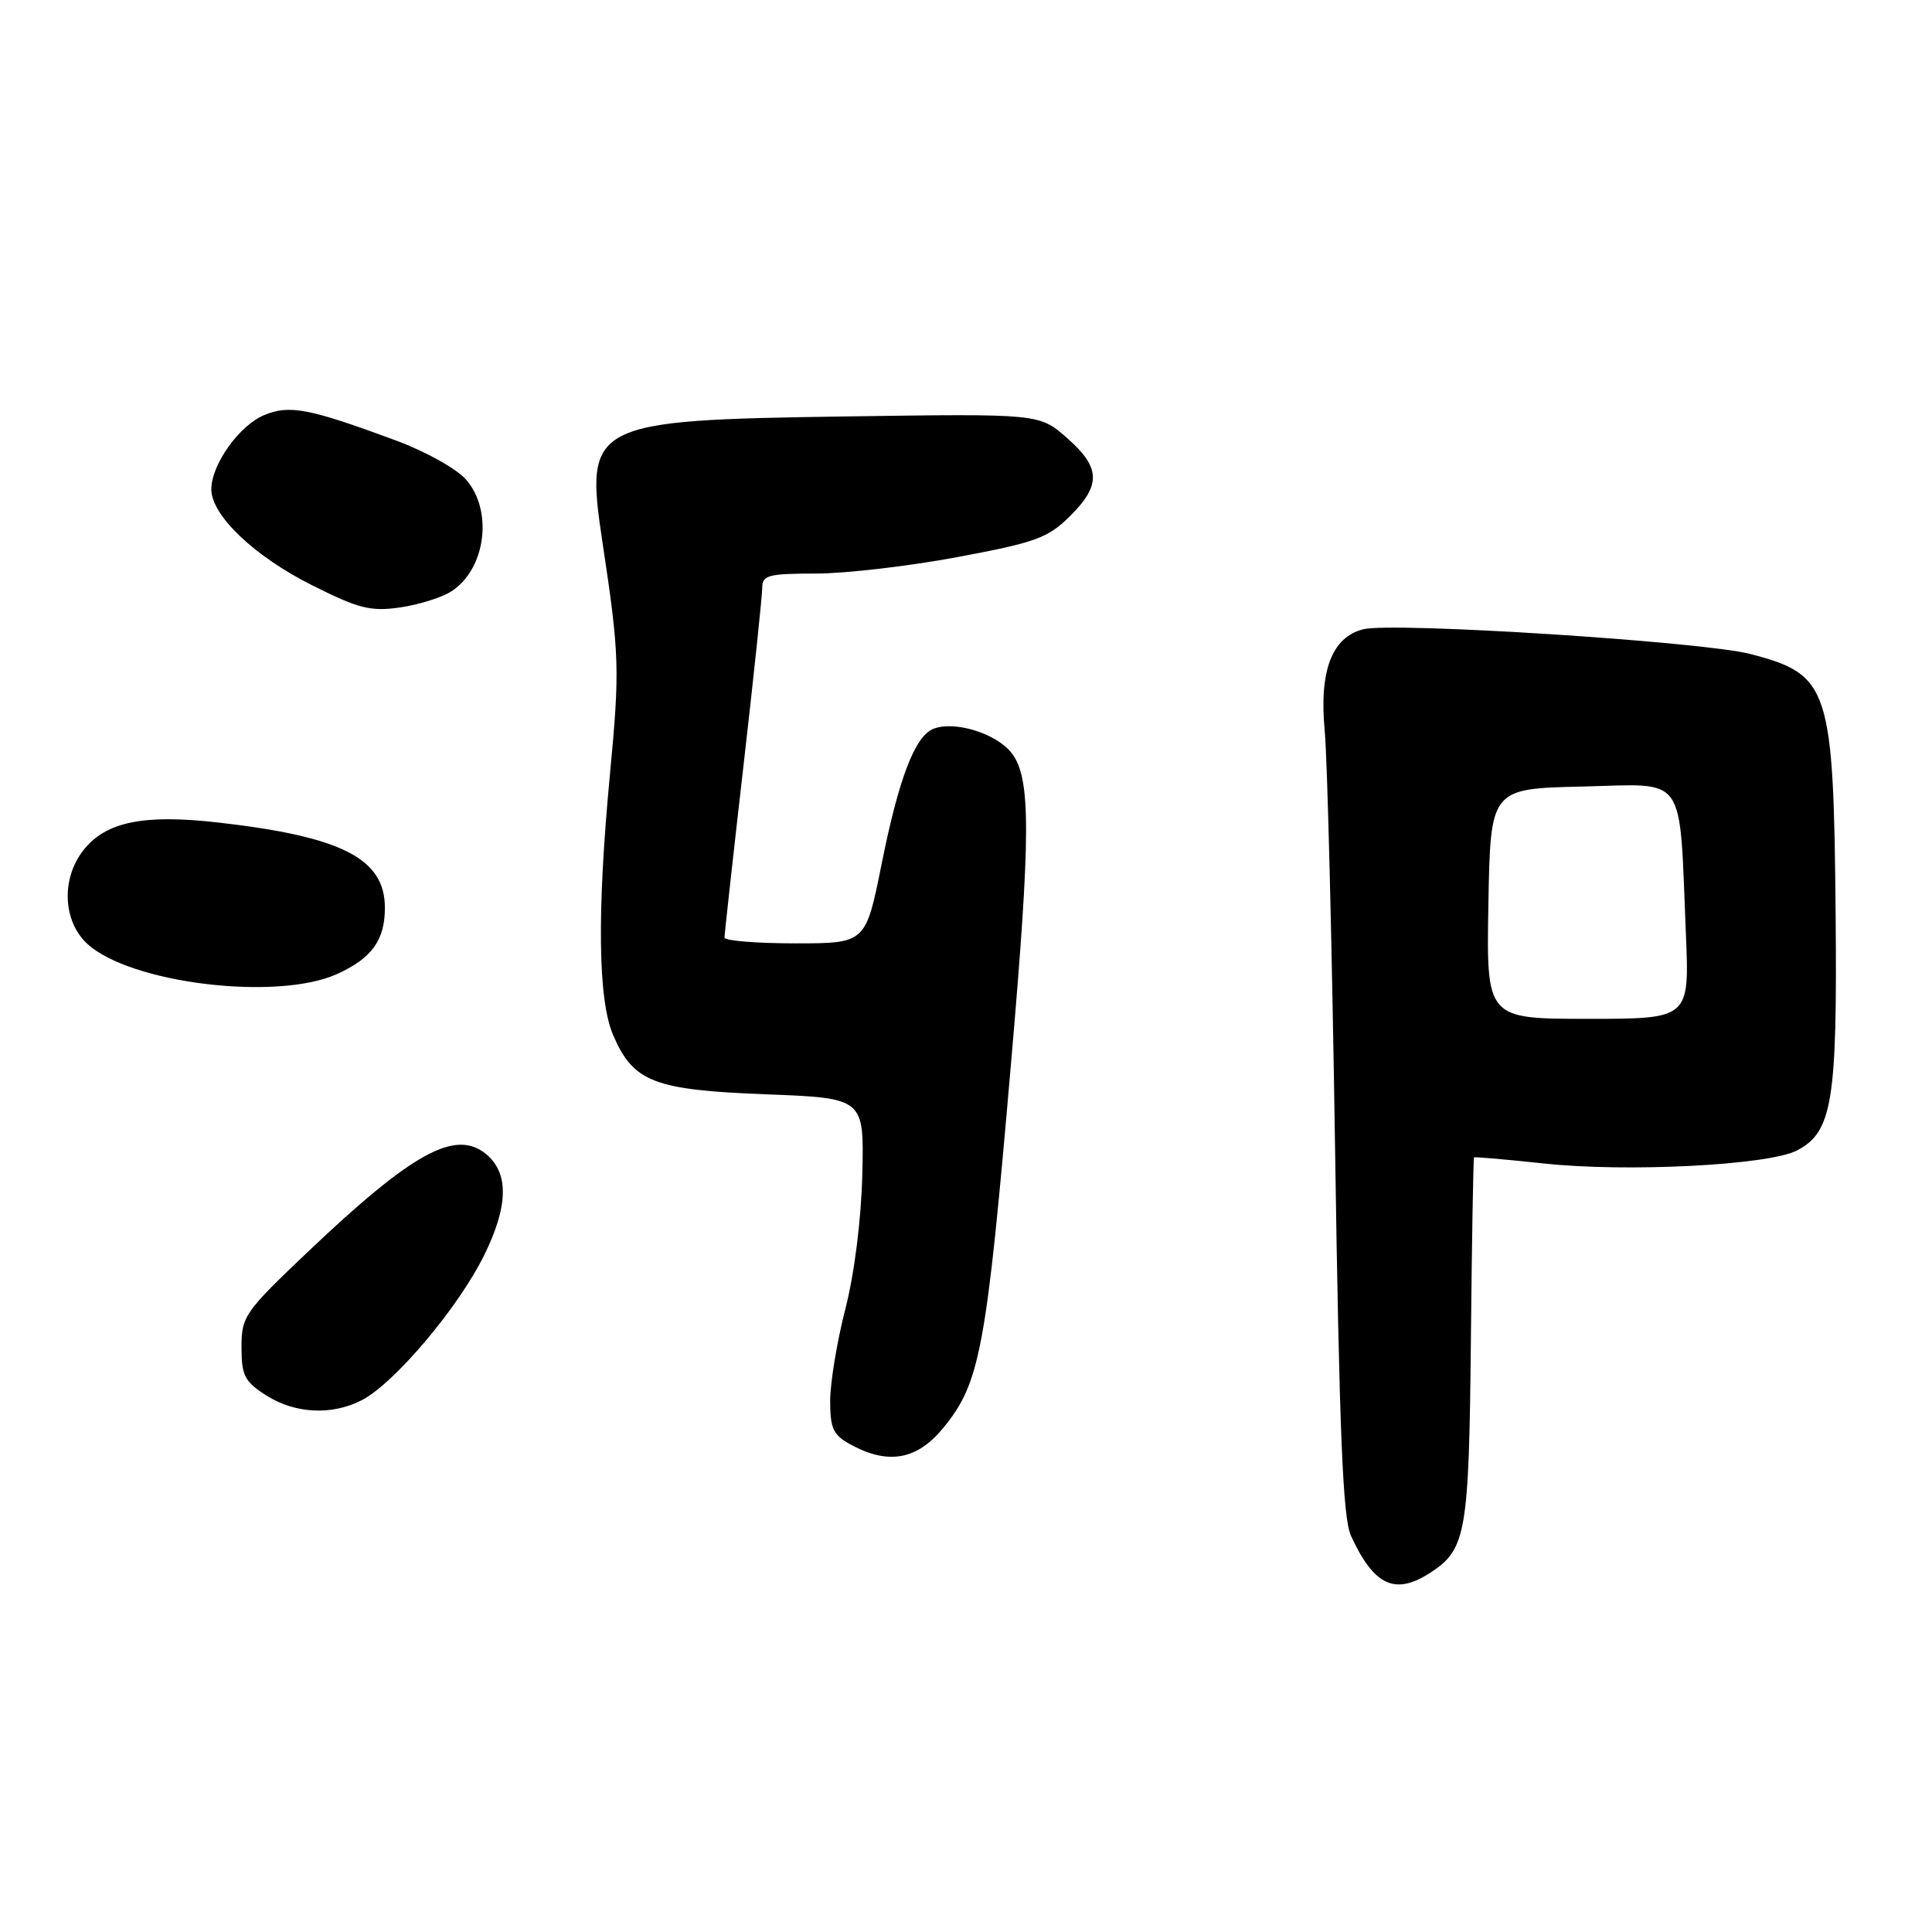 <?xml version="1.0" encoding="UTF-8" standalone="no"?>
<!DOCTYPE svg PUBLIC "-//W3C//DTD SVG 1.1//EN" "http://www.w3.org/Graphics/SVG/1.1/DTD/svg11.dtd" >
<svg xmlns="http://www.w3.org/2000/svg" xmlns:xlink="http://www.w3.org/1999/xlink" version="1.1" viewBox="0 0 256 256">
 <g >
 <path fill="currentColor"
d=" M 189.59 208.35 C 194.27 205.28 194.65 203.12 194.90 177.52 C 195.03 164.33 195.22 153.46 195.32 153.36 C 195.42 153.27 199.55 153.63 204.50 154.16 C 215.51 155.36 234.33 154.40 238.09 152.45 C 242.79 150.02 243.46 145.97 243.23 121.16 C 242.96 91.07 242.41 89.38 231.94 86.66 C 225.65 85.02 184.56 82.39 180.64 83.38 C 176.48 84.42 174.78 88.91 175.53 96.81 C 175.88 100.49 176.50 125.33 176.90 152.00 C 177.47 189.88 177.93 201.16 179.01 203.50 C 182.07 210.16 184.87 211.44 189.59 208.35 Z  M 124.95 189.25 C 129.89 183.26 130.69 178.93 134.00 140.50 C 136.61 110.30 136.61 103.04 134.02 99.75 C 131.99 97.18 126.52 95.48 123.71 96.56 C 121.25 97.50 119.10 103.10 116.82 114.48 C 114.71 125.00 114.71 125.00 105.36 125.00 C 100.21 125.00 96.00 124.65 96.00 124.23 C 96.00 123.80 97.12 113.62 98.50 101.60 C 99.88 89.58 101.00 78.90 101.00 77.87 C 101.00 76.22 101.83 76.00 108.10 76.00 C 112.01 76.00 120.44 75.02 126.85 73.82 C 137.21 71.89 138.86 71.28 141.75 68.42 C 145.94 64.27 145.85 61.95 141.36 58.01 C 137.71 54.81 137.71 54.81 112.11 55.18 C 78.16 55.67 77.44 56.04 79.84 71.92 C 82.08 86.78 82.14 88.67 80.83 102.50 C 79.09 120.87 79.23 132.49 81.25 137.17 C 83.93 143.38 86.64 144.43 101.45 145.00 C 114.50 145.50 114.50 145.50 114.26 155.55 C 114.12 161.58 113.22 168.74 112.01 173.46 C 110.90 177.78 110.00 183.26 110.00 185.63 C 110.00 189.30 110.41 190.16 112.75 191.43 C 117.71 194.12 121.49 193.44 124.95 189.25 Z  M 47.94 185.53 C 52.26 183.30 60.74 173.26 64.15 166.33 C 67.36 159.83 67.45 155.45 64.43 152.94 C 60.37 149.57 54.69 152.68 40.81 165.86 C 32.40 173.85 32.00 174.42 32.00 178.52 C 32.00 182.26 32.41 183.07 35.25 184.88 C 39.08 187.33 43.97 187.58 47.94 185.53 Z  M 44.67 129.06 C 49.27 126.97 51.00 124.58 51.00 120.29 C 51.00 113.77 45.33 110.86 28.94 108.99 C 19.01 107.86 14.02 108.88 11.05 112.66 C 8.11 116.40 8.32 122.01 11.51 125.01 C 17.13 130.29 36.70 132.68 44.67 129.06 Z  M 59.79 78.37 C 64.36 75.44 65.38 67.69 61.75 63.54 C 60.51 62.12 56.35 59.80 52.50 58.38 C 40.94 54.10 38.36 53.61 35.01 55.00 C 31.71 56.36 28.00 61.57 28.00 64.83 C 28.00 68.28 33.69 73.71 41.33 77.54 C 47.53 80.65 49.11 81.05 53.00 80.49 C 55.48 80.13 58.53 79.18 59.79 78.37 Z  M 197.22 119.75 C 197.50 104.50 197.50 104.50 209.68 104.22 C 223.67 103.90 222.48 102.19 223.39 123.75 C 223.86 135.00 223.86 135.00 210.40 135.00 C 196.95 135.00 196.95 135.00 197.22 119.75 Z "/>
</g>
</svg>